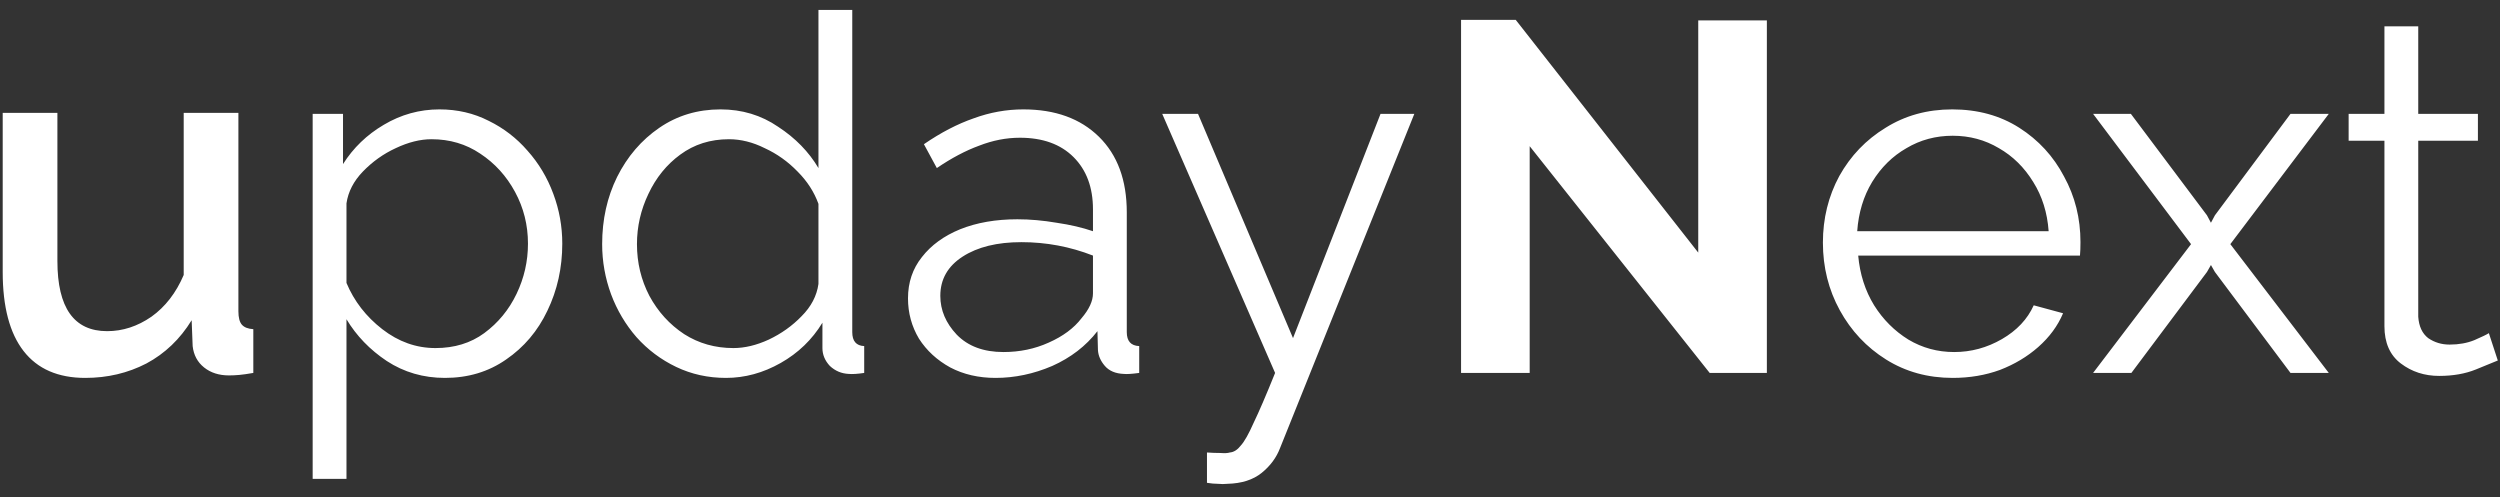 <svg width="181" height="36" viewBox="0 0 181 36" fill="#fff" xmlns="http://www.w3.org/2000/svg">
<rect x="0" y="0" width="181" height="36" fill="#333333" stroke="none"/>
<path d="M0.196 19.692V8.172H4.156V18.9C4.156 22.284 5.356 23.976 7.756 23.976C8.884 23.976 9.952 23.628 10.96 22.932C11.968 22.212 12.748 21.204 13.3 19.908V8.172H17.26V22.536C17.26 22.992 17.344 23.316 17.512 23.508C17.68 23.7 17.956 23.808 18.34 23.832V27C17.932 27.072 17.596 27.12 17.332 27.144C17.068 27.168 16.816 27.18 16.576 27.18C15.856 27.18 15.256 26.988 14.776 26.604C14.296 26.22 14.02 25.704 13.948 25.056L13.876 23.184C13.036 24.552 11.944 25.596 10.6 26.316C9.256 27.012 7.78 27.36 6.172 27.36C4.204 27.36 2.716 26.712 1.708 25.416C0.7 24.12 0.196 22.212 0.196 19.692ZM32.214 27.36C30.654 27.36 29.25 26.952 28.002 26.136C26.777 25.32 25.805 24.312 25.085 23.112V34.668H22.637V8.244H24.834V11.88C25.578 10.704 26.561 9.756 27.785 9.036C29.034 8.292 30.378 7.92 31.817 7.92C33.114 7.92 34.301 8.196 35.382 8.748C36.462 9.276 37.398 9.996 38.19 10.908C39.005 11.82 39.63 12.864 40.062 14.04C40.493 15.192 40.709 16.392 40.709 17.64C40.709 19.392 40.349 21.012 39.63 22.5C38.934 23.964 37.938 25.14 36.642 26.028C35.37 26.916 33.894 27.36 32.214 27.36ZM31.529 25.2C32.898 25.2 34.074 24.84 35.057 24.12C36.066 23.376 36.846 22.428 37.398 21.276C37.95 20.124 38.225 18.912 38.225 17.64C38.225 16.296 37.913 15.048 37.289 13.896C36.666 12.744 35.825 11.82 34.77 11.124C33.737 10.428 32.562 10.08 31.241 10.08C30.425 10.08 29.561 10.296 28.649 10.728C27.762 11.136 26.97 11.7 26.273 12.42C25.602 13.116 25.206 13.884 25.085 14.724V20.484C25.637 21.804 26.502 22.92 27.677 23.832C28.854 24.744 30.137 25.2 31.529 25.2ZM43.596 17.676C43.596 15.9 43.956 14.28 44.676 12.816C45.42 11.328 46.44 10.14 47.736 9.252C49.032 8.364 50.508 7.92 52.164 7.92C53.724 7.92 55.116 8.34 56.34 9.18C57.588 9.996 58.56 10.992 59.256 12.168V0.72H61.704V24.048C61.704 24.696 61.992 25.032 62.568 25.056V27C62.088 27.072 61.716 27.096 61.452 27.072C60.924 27.048 60.468 26.856 60.084 26.496C59.724 26.112 59.544 25.68 59.544 25.2V23.364C58.8 24.588 57.792 25.56 56.52 26.28C55.248 27 53.928 27.36 52.56 27.36C51.264 27.36 50.064 27.096 48.96 26.568C47.856 26.04 46.896 25.32 46.08 24.408C45.288 23.496 44.676 22.464 44.244 21.312C43.812 20.136 43.596 18.924 43.596 17.676ZM59.256 20.556V14.76C58.944 13.896 58.44 13.116 57.744 12.42C57.048 11.7 56.256 11.136 55.368 10.728C54.504 10.296 53.64 10.08 52.776 10.08C51.432 10.08 50.256 10.452 49.248 11.196C48.264 11.916 47.496 12.864 46.944 14.04C46.392 15.192 46.116 16.404 46.116 17.676C46.116 19.02 46.416 20.268 47.016 21.42C47.64 22.572 48.48 23.496 49.536 24.192C50.592 24.864 51.78 25.2 53.1 25.2C53.916 25.2 54.768 24.996 55.656 24.588C56.568 24.156 57.36 23.592 58.032 22.896C58.728 22.2 59.136 21.42 59.256 20.556ZM65.739 21.6C65.739 20.448 66.075 19.452 66.747 18.612C67.419 17.748 68.343 17.076 69.519 16.596C70.719 16.116 72.099 15.876 73.659 15.876C74.571 15.876 75.519 15.96 76.503 16.128C77.487 16.272 78.363 16.476 79.131 16.74V15.156C79.131 13.572 78.663 12.312 77.727 11.376C76.791 10.44 75.495 9.972 73.839 9.972C72.855 9.972 71.871 10.164 70.887 10.548C69.903 10.908 68.883 11.448 67.827 12.168L66.891 10.44C68.115 9.6 69.315 8.976 70.491 8.568C71.667 8.136 72.867 7.92 74.091 7.92C76.395 7.92 78.219 8.58 79.563 9.9C80.907 11.22 81.579 13.044 81.579 15.372V24.048C81.579 24.696 81.879 25.032 82.479 25.056V27C81.951 27.072 81.579 27.096 81.363 27.072C80.763 27.048 80.307 26.856 79.995 26.496C79.683 26.136 79.515 25.752 79.491 25.344L79.455 23.976C78.615 25.056 77.523 25.896 76.179 26.496C74.835 27.072 73.467 27.36 72.075 27.36C70.851 27.36 69.759 27.108 68.799 26.604C67.839 26.076 67.083 25.38 66.531 24.516C66.003 23.628 65.739 22.656 65.739 21.6ZM78.303 23.04C78.855 22.392 79.131 21.792 79.131 21.24V18.504C77.475 17.856 75.747 17.532 73.947 17.532C72.195 17.532 70.779 17.88 69.699 18.576C68.619 19.272 68.079 20.22 68.079 21.42C68.079 22.452 68.475 23.388 69.267 24.228C70.083 25.068 71.211 25.488 72.651 25.488C73.827 25.488 74.919 25.26 75.927 24.804C76.959 24.348 77.751 23.76 78.303 23.04ZM87.385 32.76C87.722 32.784 88.046 32.796 88.358 32.796C88.669 32.82 88.897 32.808 89.041 32.76C89.329 32.736 89.594 32.568 89.834 32.256C90.097 31.968 90.409 31.416 90.769 30.6C91.153 29.808 91.669 28.608 92.317 27L84.145 8.244H86.737L93.614 24.48L99.95 8.244H102.397L92.677 32.436C92.413 33.132 91.969 33.732 91.346 34.236C90.722 34.74 89.894 35.004 88.862 35.028C88.645 35.052 88.418 35.052 88.177 35.028C87.938 35.028 87.674 35.004 87.385 34.956V32.76ZM110.749 10.584V27H105.781V1.44H109.741L122.953 18.288V1.476H127.921V27H123.781L110.749 10.584ZM141.374 27.36C139.574 27.36 137.966 26.916 136.55 26.028C135.134 25.14 134.018 23.952 133.202 22.464C132.386 20.976 131.978 19.344 131.978 17.568C131.978 15.816 132.374 14.208 133.166 12.744C133.982 11.28 135.098 10.116 136.514 9.252C137.93 8.364 139.538 7.92 141.338 7.92C143.186 7.92 144.806 8.364 146.198 9.252C147.59 10.14 148.67 11.316 149.438 12.78C150.23 14.22 150.626 15.804 150.626 17.532C150.626 17.916 150.614 18.24 150.59 18.504H134.534C134.654 19.848 135.038 21.048 135.686 22.104C136.334 23.136 137.162 23.964 138.17 24.588C139.178 25.188 140.282 25.488 141.482 25.488C142.706 25.488 143.858 25.176 144.938 24.552C146.018 23.928 146.786 23.112 147.242 22.104L149.366 22.68C148.982 23.592 148.382 24.408 147.566 25.128C146.774 25.824 145.85 26.376 144.794 26.784C143.738 27.168 142.598 27.36 141.374 27.36ZM134.462 16.74H148.322C148.226 15.396 147.854 14.208 147.206 13.176C146.558 12.12 145.73 11.304 144.722 10.728C143.714 10.128 142.598 9.828 141.374 9.828C140.15 9.828 139.034 10.128 138.026 10.728C137.018 11.304 136.19 12.12 135.542 13.176C134.918 14.208 134.558 15.396 134.462 16.74ZM154.276 8.244L159.784 15.588L160.072 16.128L160.36 15.588L165.832 8.244H168.604L161.476 17.676L168.604 27H165.832L160.36 19.692L160.072 19.188L159.784 19.692L154.312 27H151.54L158.632 17.676L151.54 8.244H154.276ZM180.841 26.1C180.553 26.22 180.025 26.436 179.257 26.748C178.489 27.06 177.601 27.216 176.593 27.216C175.537 27.216 174.613 26.916 173.821 26.316C173.029 25.716 172.633 24.816 172.633 23.616V10.188H170.041V8.244H172.633V1.908H175.081V8.244H179.401V10.188H175.081V22.932C175.129 23.628 175.369 24.144 175.801 24.48C176.257 24.792 176.773 24.948 177.349 24.948C178.021 24.948 178.621 24.84 179.149 24.624C179.701 24.384 180.049 24.216 180.193 24.12L180.841 26.1Z" fill="white"/>
</svg>
